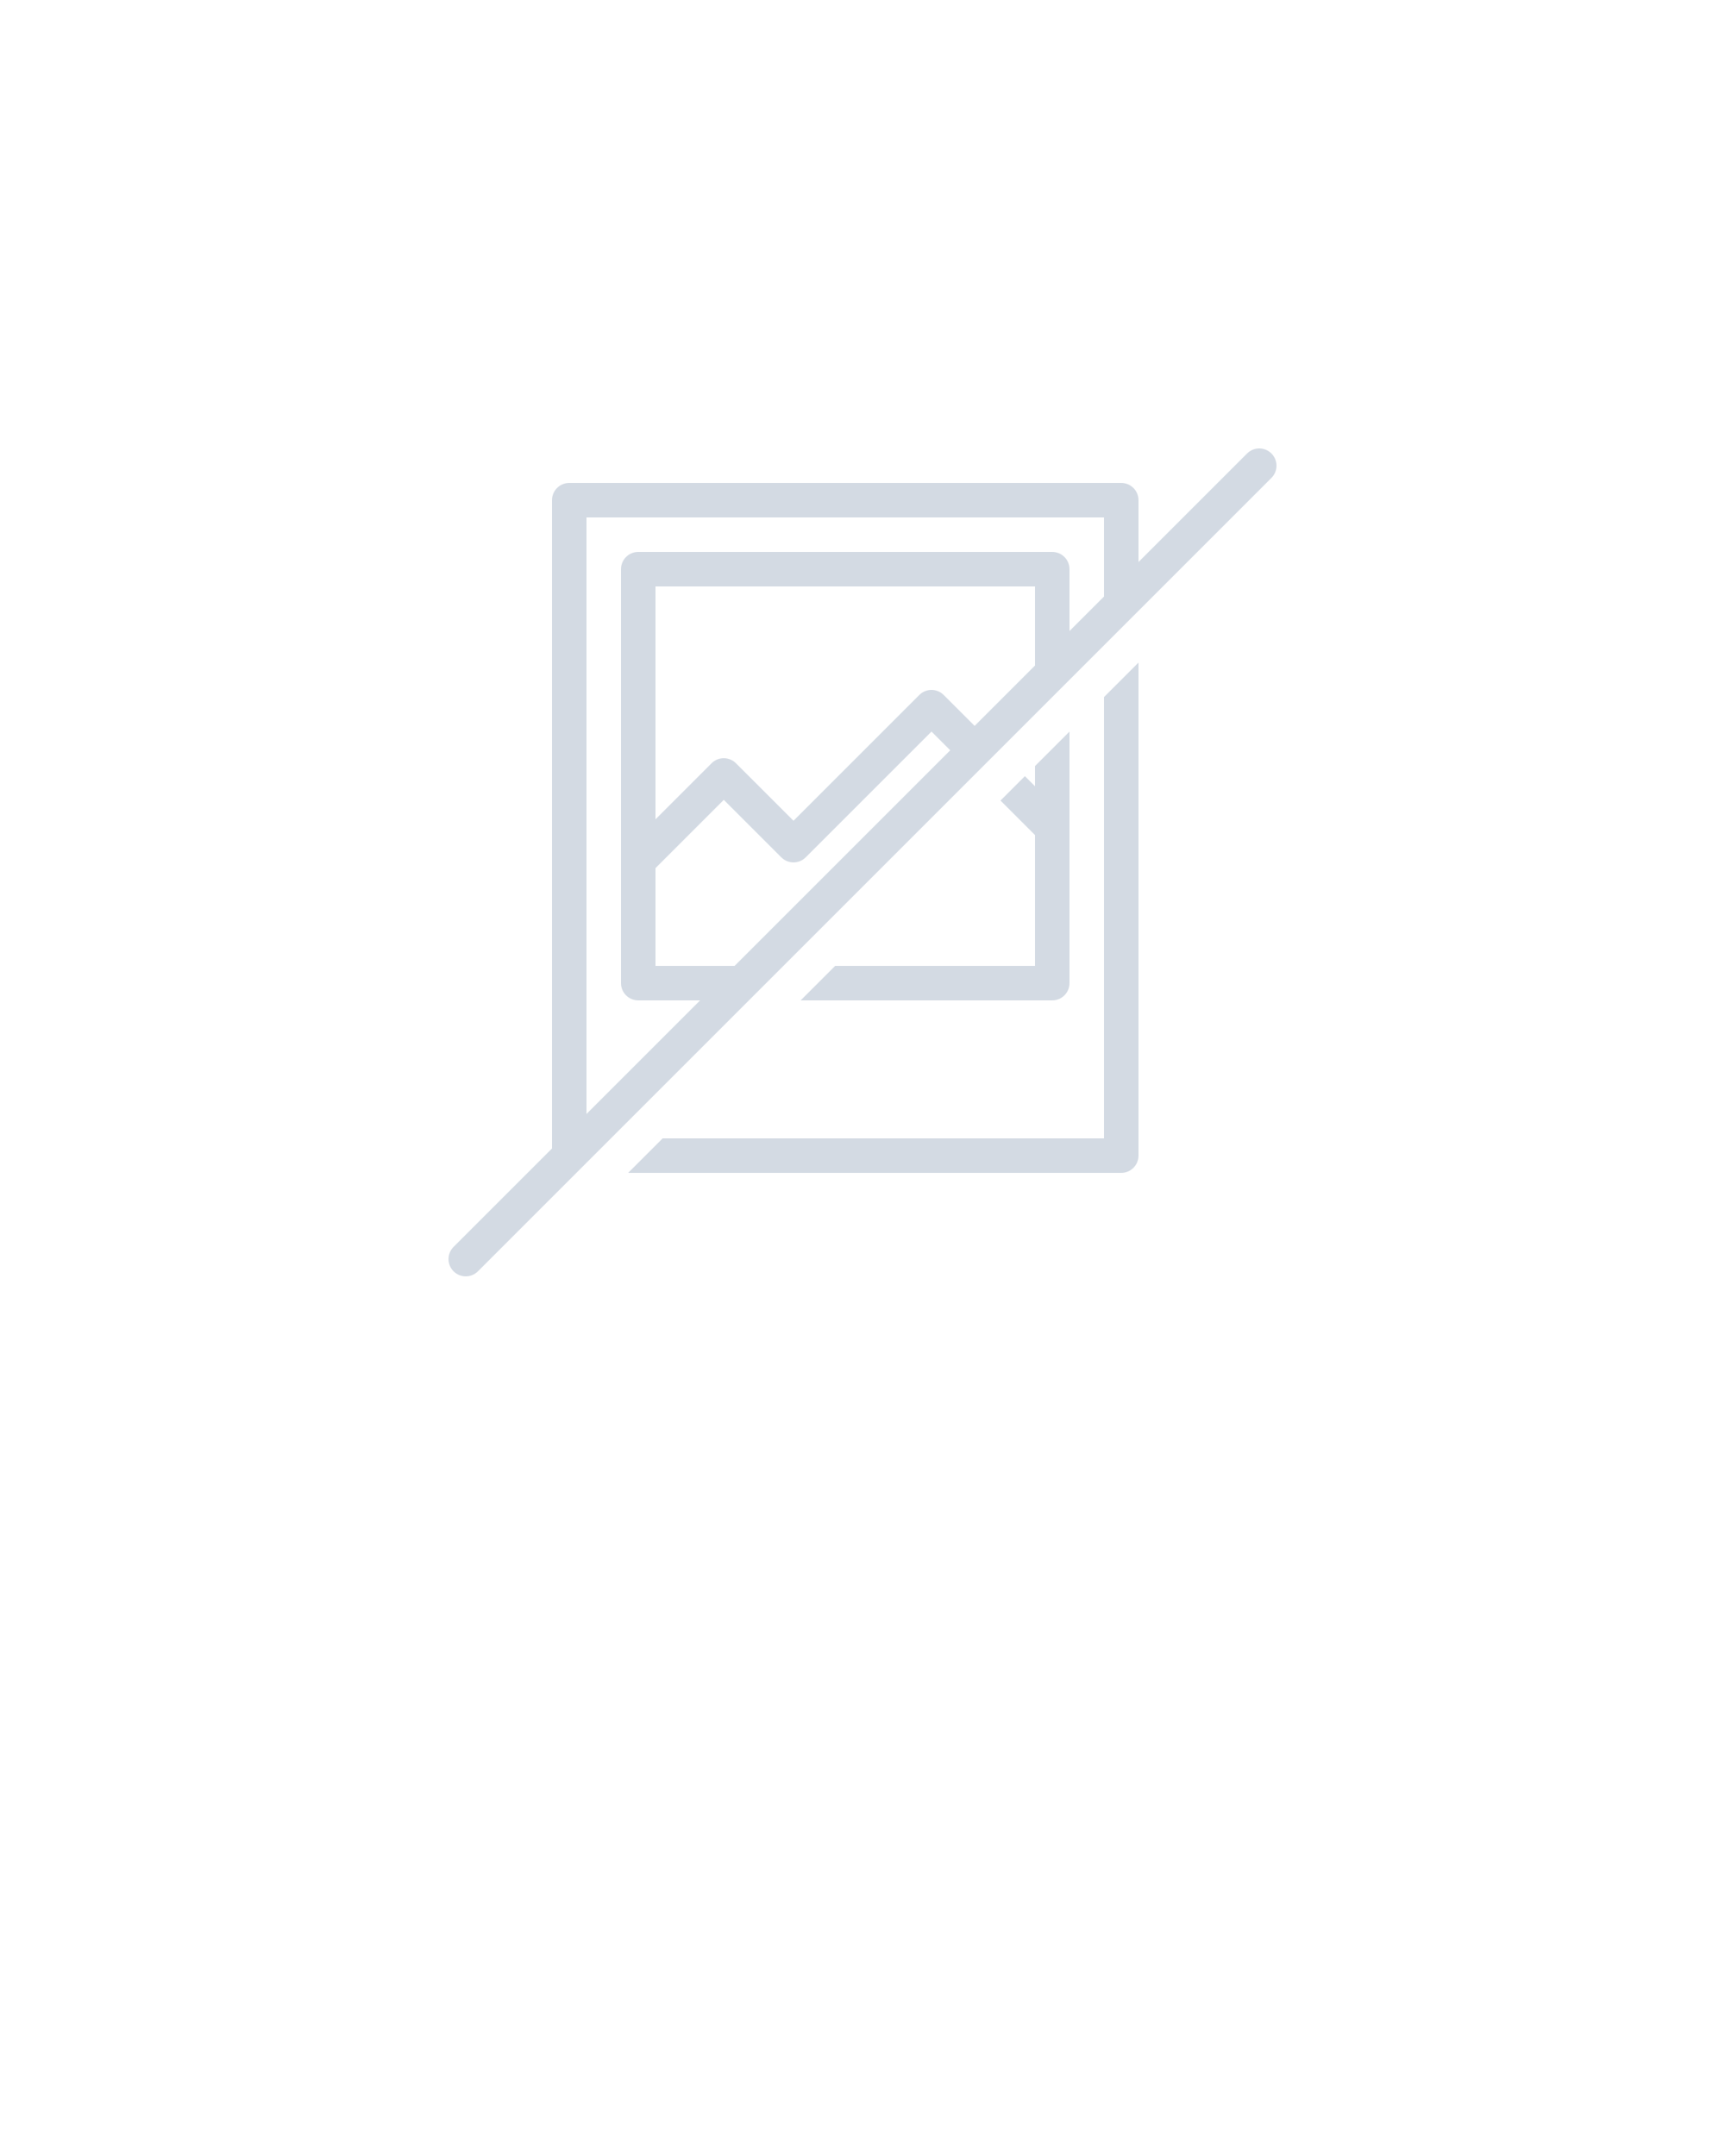 <svg fill="#d3dae3" xmlns="http://www.w3.org/2000/svg" xmlns:xlink="http://www.w3.org/1999/xlink" version="1.1" x="0px" y="0px" viewBox="0 0 100 125" enable-background="new 0 0 100 100" xml:space="preserve">
  <path d="M60,56v-7.586l-2-2L59.414,45L60,45.586v-1.172l2-2V57c0,0.552-0.448,1-1,1H46.414l2-2H60z M64,66H38.414l-2,2H65  c0.552,0,1-0.448,1-1V38.414l-2,2V66z M73.707,27.707l-46,46c-0.39,0.391-1.024,0.391-1.414,0c-0.391-0.391-0.391-1.023,0-1.414  L32,66.586V29c0-0.552,0.448-1,1-1h32c0.552,0,1,0.448,1,1v3.586l6.293-6.293c0.391-0.391,1.023-0.391,1.414,0  S74.098,27.316,73.707,27.707z M34,64.586L40.586,58H37c-0.552,0-1-0.448-1-1V33c0-0.552,0.448-1,1-1h24c0.552,0,1,0.448,1,1v3.586  l2-2V30H34V64.586z M56.5,42.086l3.5-3.5V34H38v13.503l3.251-3.251c0.391-0.391,1.023-0.391,1.414,0L46,47.586l7.293-7.293  c0.391-0.391,1.023-0.391,1.414,0L56.5,42.086z M54,42.414l-7.293,7.293c-0.391,0.391-1.023,0.391-1.414,0l-3.334-3.334L38,50.331  V56h4.586l12.5-12.5L54,42.414z"/>
</svg>
